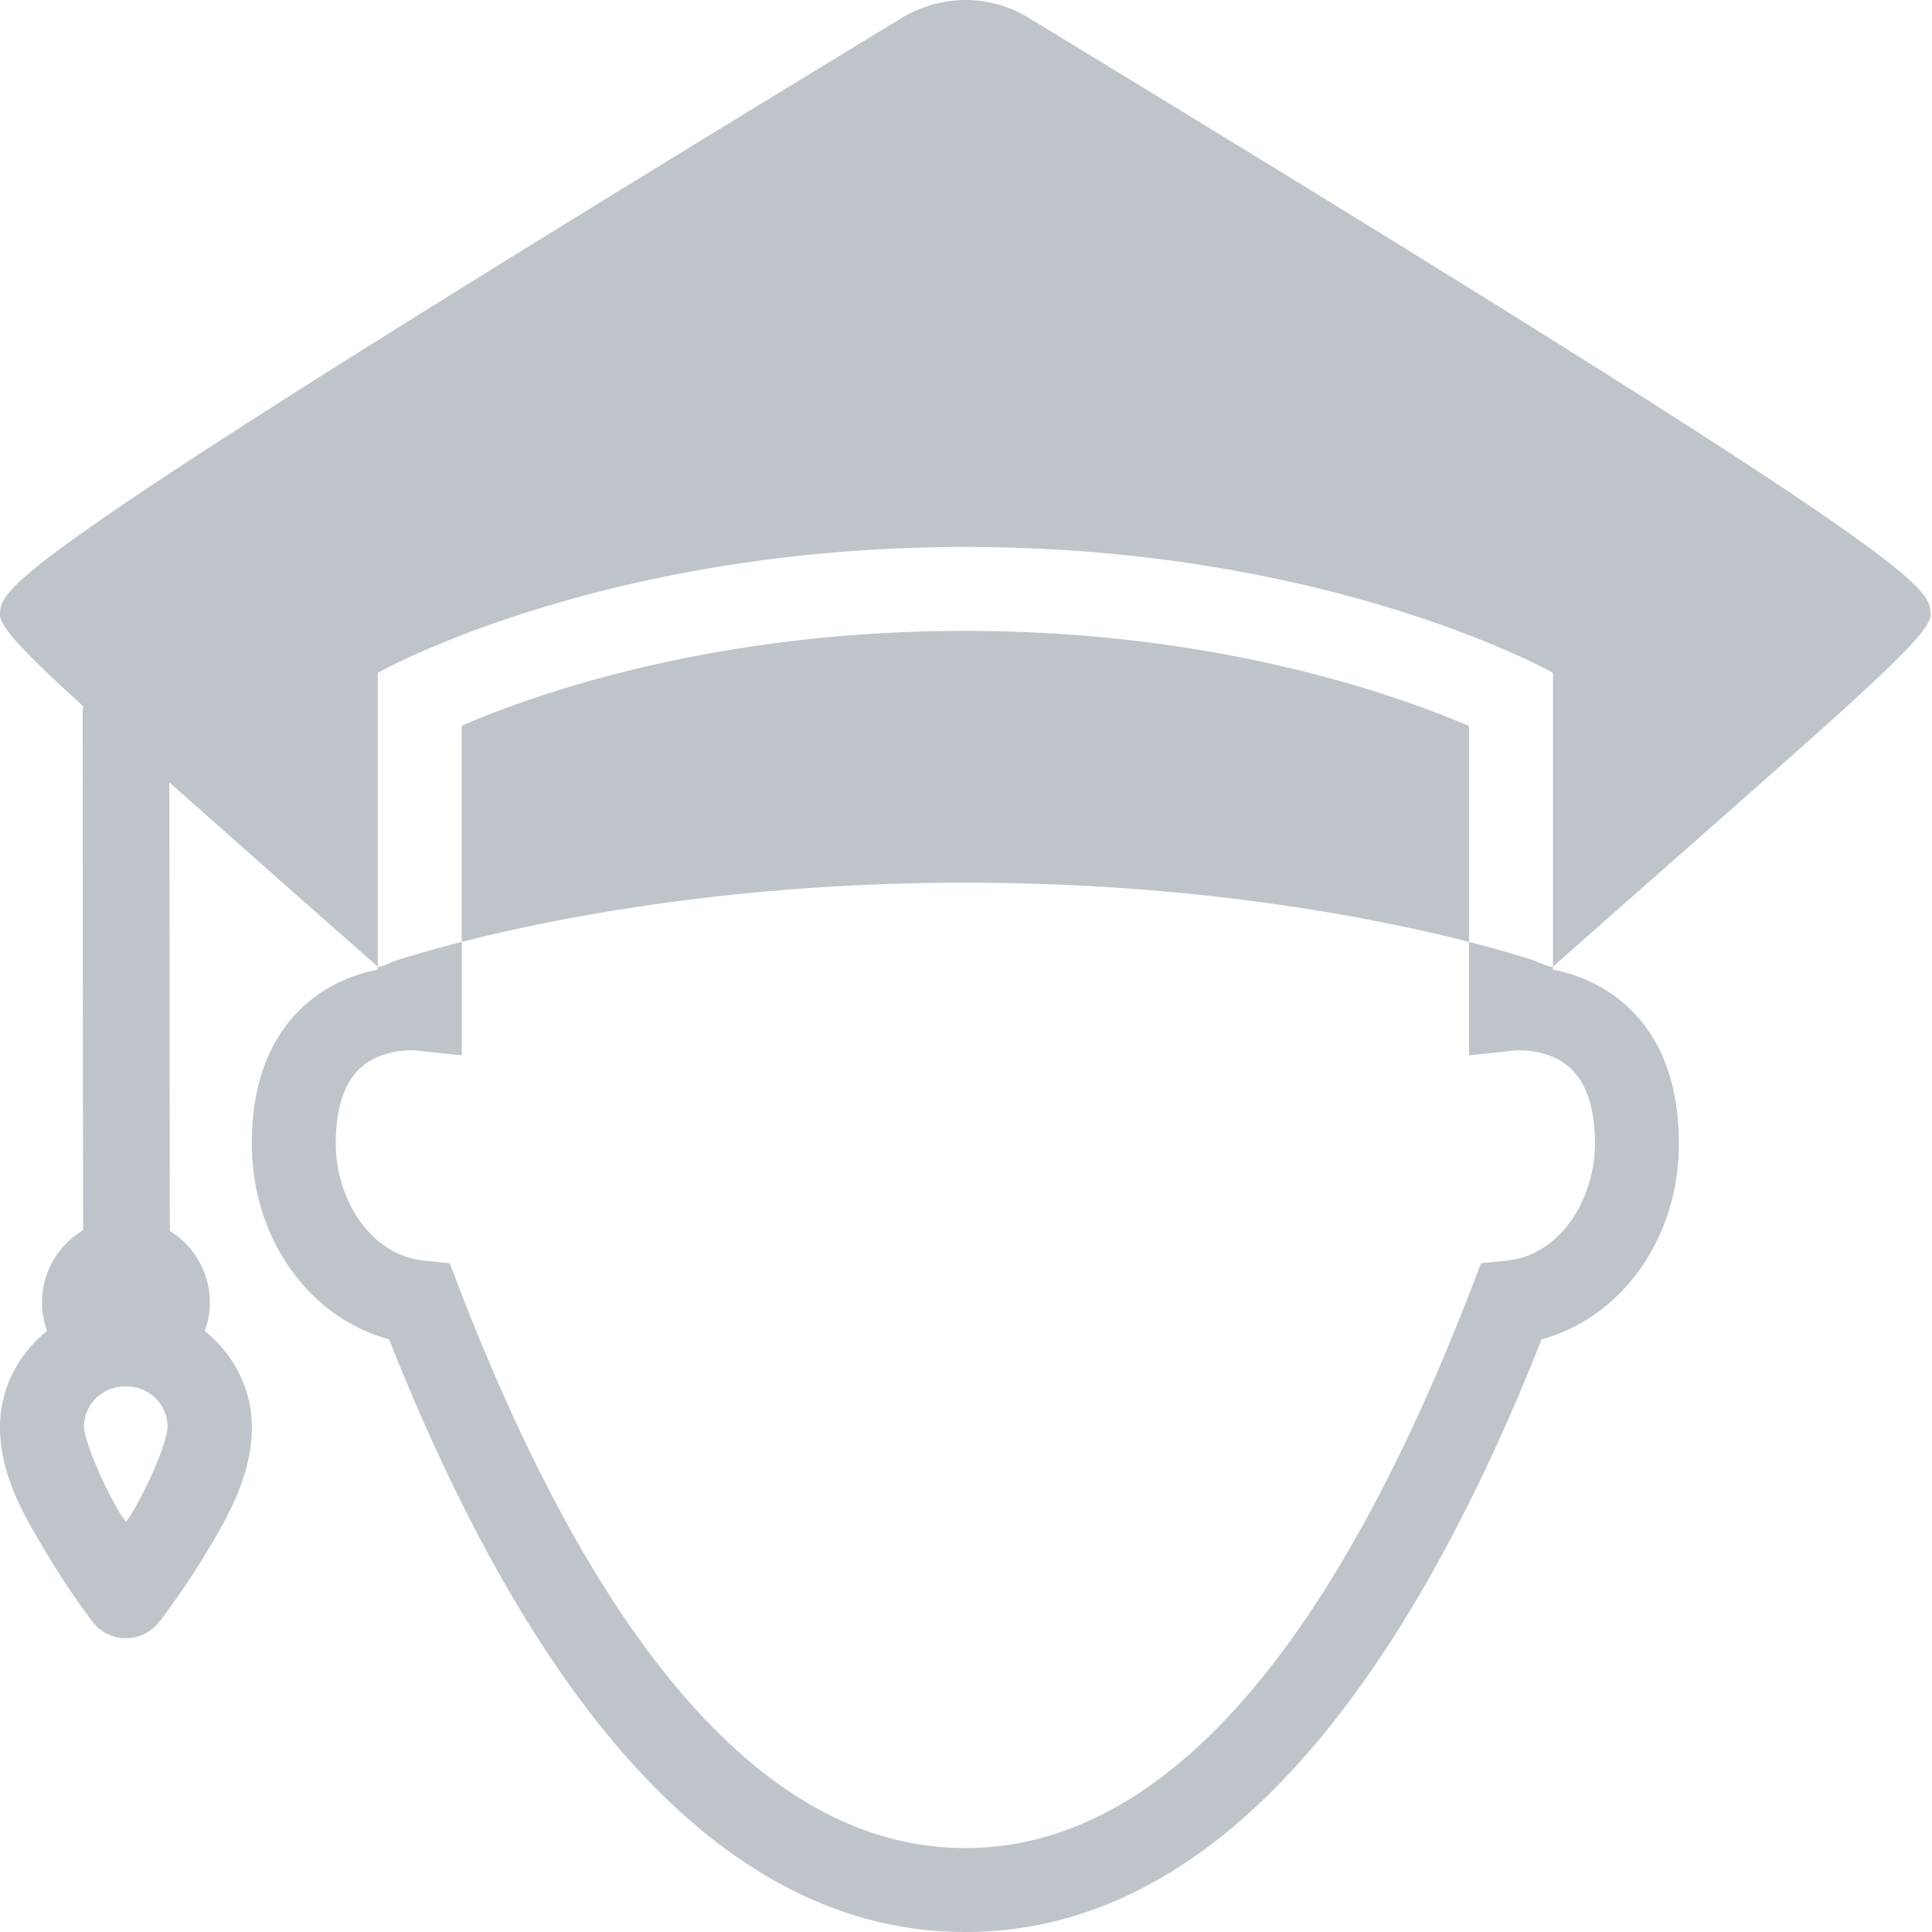 <svg xmlns="http://www.w3.org/2000/svg" width="60" height="60" viewBox="0 0 60 60"><g><g><path fill="#bec4ca" d="M3.906 43.055c.745 0 1.298.567 1.298 1.266 0 .372-.507 1.674-1.11 2.674-.092.153-.092.133-.183.27-.091-.147-.096-.127-.193-.285-.608-1.01-1.11-2.338-1.11-2.66 0-.698.552-1.265 1.298-1.265zm10.433-13.803c3.009-.764 8.487-1.839 15.641-1.839 7.159 0 12.632 1.07 15.642 1.839v-6.706c-2.399-1.024-7.938-2.953-15.642-2.953-7.765 0-13.259 1.92-15.641 2.943zm33.89.768c-.036.03-.235-.04-.56-.183a32.639 32.639 0 0 0-2.047-.585v3.523l1.446-.153c.005 0 .998-.081 1.685.535.514.463.779 1.257.779 2.367 0 1.645-1.023 3.453-2.744 3.626l-.795.081-.285.749c-4.46 11.553-9.75 17.413-15.723 17.413h-.01c-5.973 0-11.263-5.86-15.723-17.413l-.285-.749-.794-.081c-1.721-.173-2.745-1.98-2.745-3.626 0-1.1.255-1.889.764-2.357.682-.626 1.7-.545 1.7-.545l1.447.153v-3.523c-.963.249-1.68.463-2.108.6-.29.133-.464.199-.5.168v.092c-.692.137-1.527.443-2.265 1.105-1.09.978-1.645 2.429-1.645 4.307 0 2.933 1.782 5.403 4.262 6.07C16.925 53.809 22.943 60 29.975 60h.01c7.032 0 13.045-6.191 17.892-18.406 2.48-.672 4.262-3.137 4.262-6.07 0-1.878-.555-3.33-1.645-4.307-.738-.662-1.573-.968-2.265-1.105zM29.98 0a3.917 3.917 0 0 0-1.914.52C.046 17.56.05 18.197 0 19.072c-.02.367.678 1.13 2.587 2.862a1.161 1.161 0 0 0-.02.265c0 3.991.01 13.844.015 16.008a2.607 2.607 0 0 0-1.278 2.24c0 .3.056.6.158.886C.58 42.047 0 43.111 0 44.318c0 1.537.8 2.846 1.492 3.997a23.472 23.472 0 0 0 1.385 2.052c.245.32.626.509 1.029.509.402 0 .784-.184 1.033-.5 0 0 .693-.885 1.39-2.03.698-1.151 1.492-2.475 1.492-4.028 0-1.207-.58-2.271-1.461-2.984.102-.285.158-.586.158-.886a2.61 2.61 0 0 0-1.243-2.22c-.005-1.853-.01-9.048-.015-13.93 1.747 1.547 3.111 2.764 6.472 5.722v-9.124s6.899-3.91 18.248-3.91c11.35 0 18.249 3.91 18.249 3.91v9.124c8.96-7.927 11.771-10.25 11.73-10.952-.05-.876-.045-1.507-28.09-18.559A3.732 3.732 0 0 0 29.98 0z"/></g></g></svg>